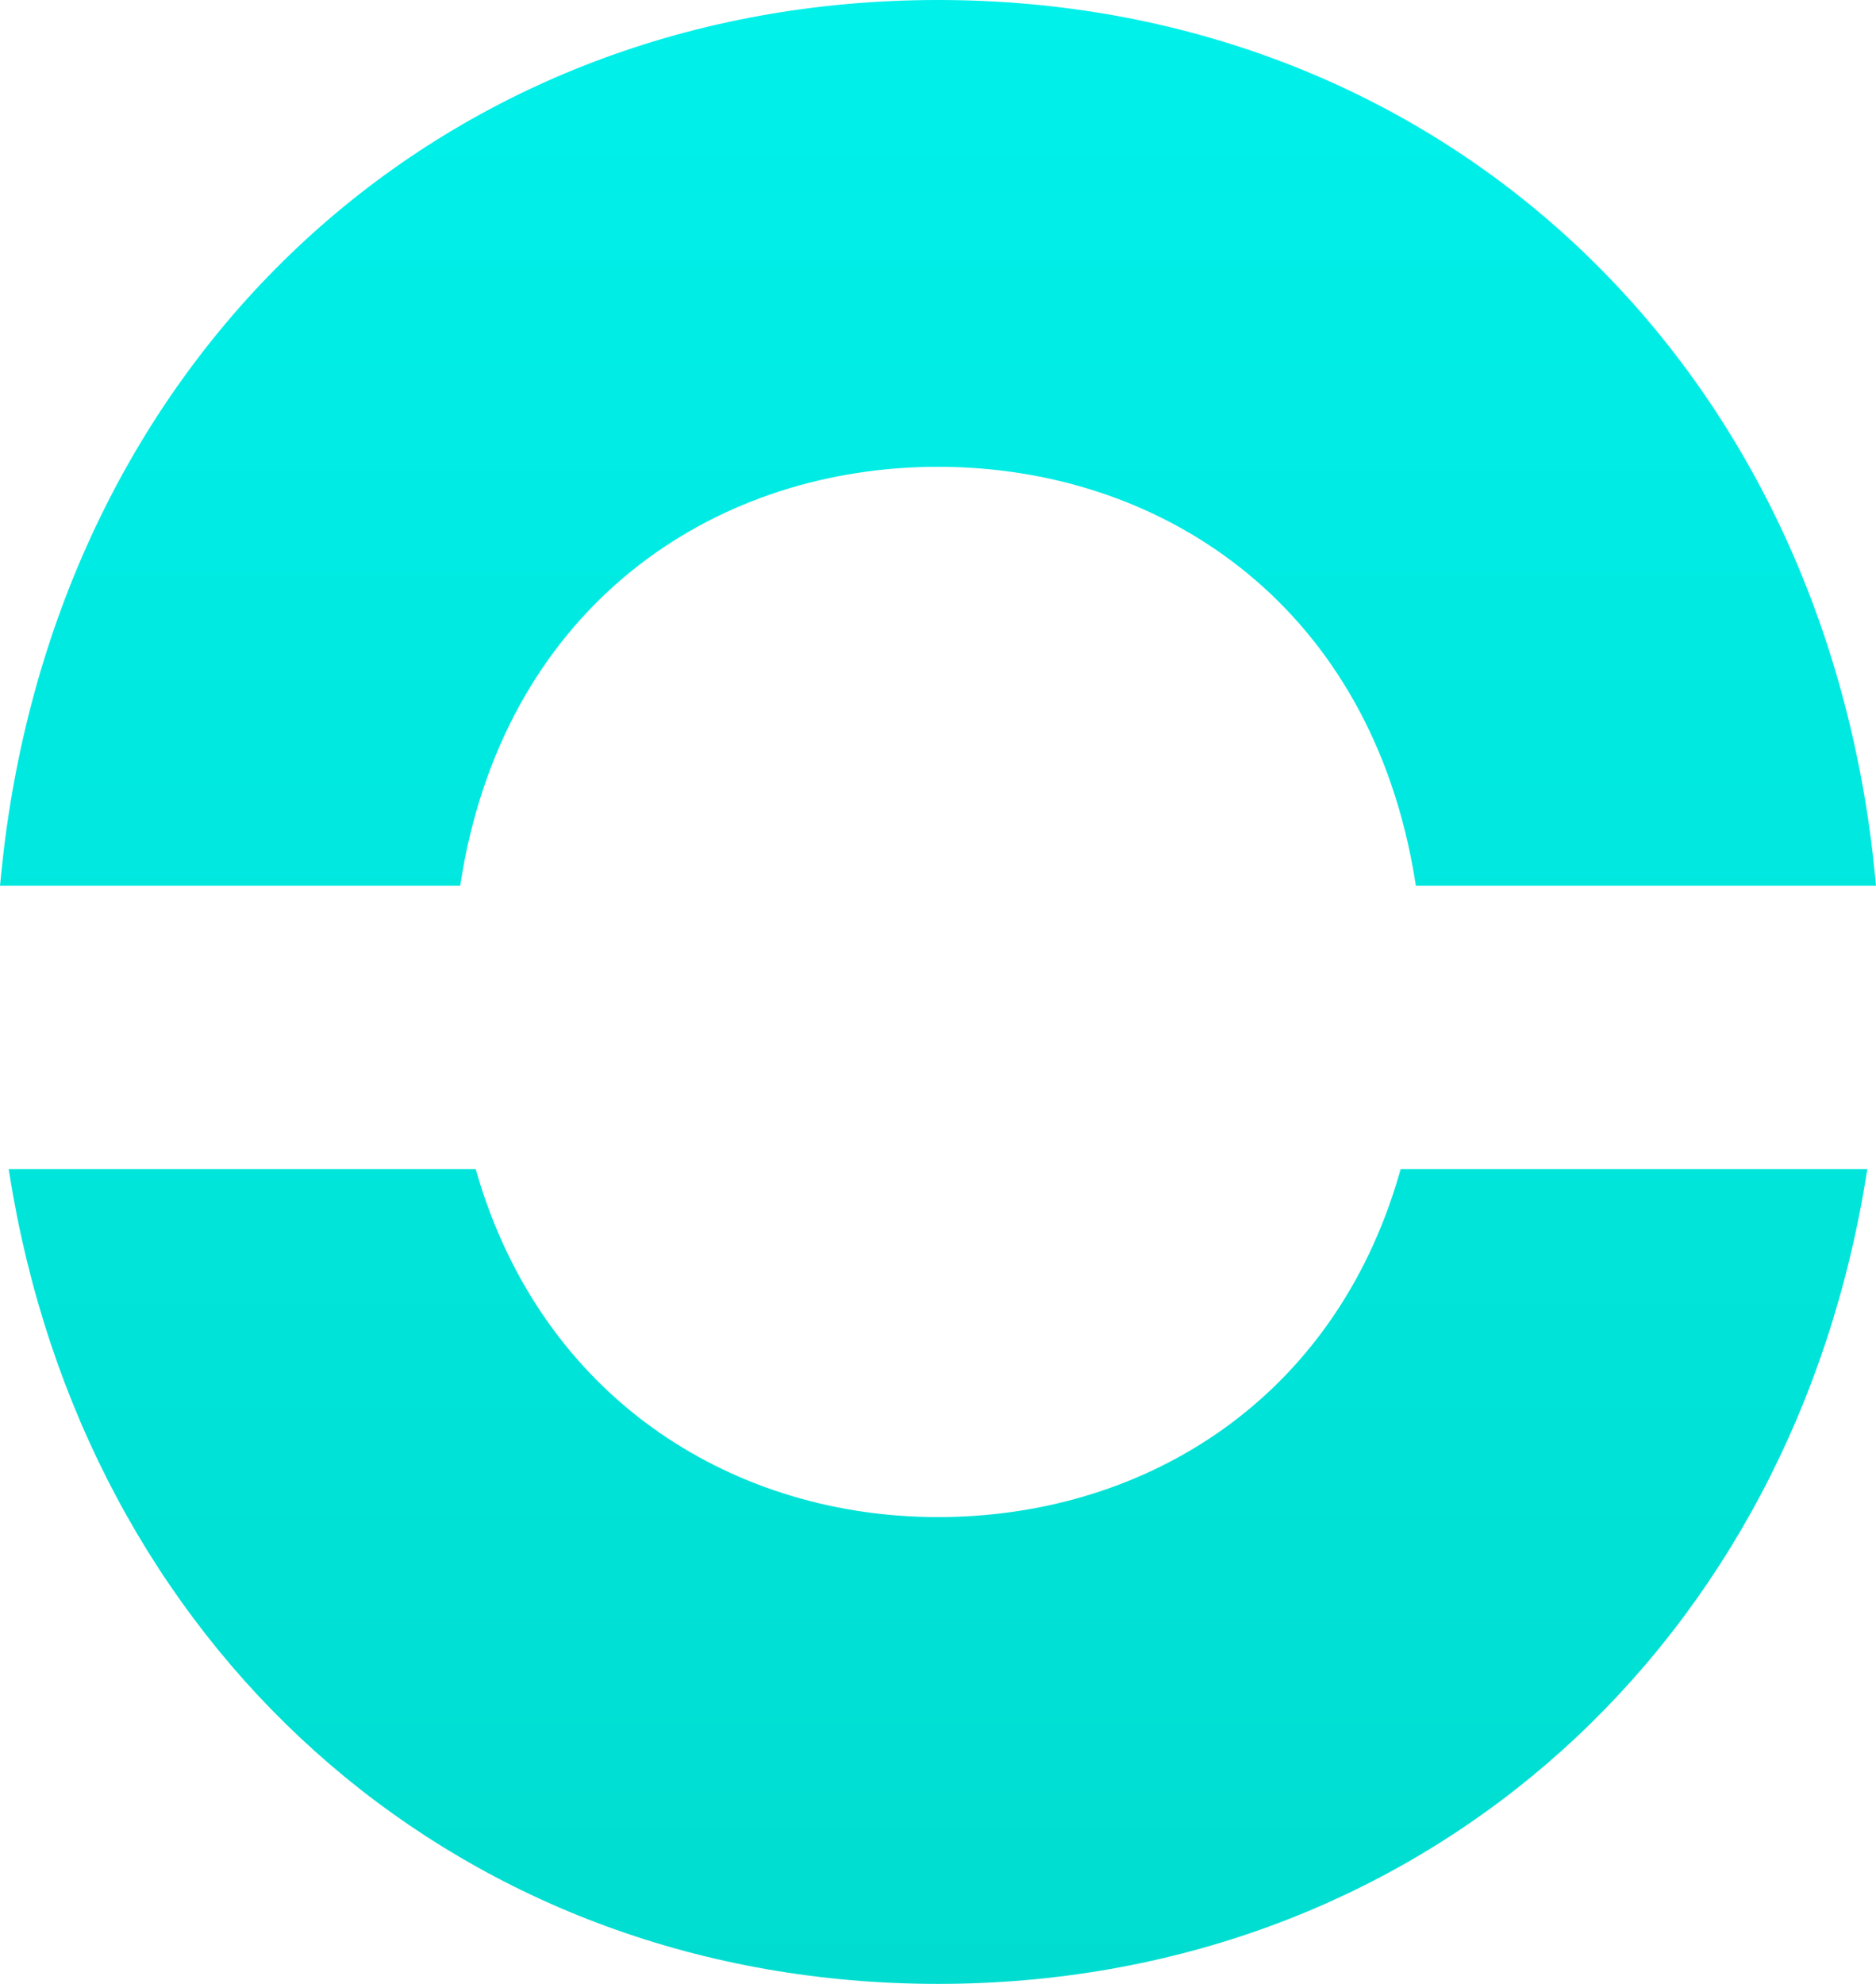 <svg width="35" height="37" viewBox="0 0 35 37" fill="none" xmlns="http://www.w3.org/2000/svg">
<path fill-rule="evenodd" clip-rule="evenodd" d="M17.5 37C8.707 37 1.803 30.996 0.244 22.294C0.215 22.131 0.162 21.804 0.162 21.804L8.875 21.804C8.875 21.804 8.932 22 8.963 22.097C10.255 26.182 13.763 28.294 17.5 28.294C21.243 28.294 24.757 26.219 26.043 22.103C26.074 22.005 26.132 21.804 26.132 21.804L34.838 21.804C34.838 21.804 34.794 22.078 34.77 22.214C33.239 30.959 26.32 37 17.5 37ZM17.5 0C26.697 0 33.827 6.508 34.937 15.908C34.961 16.11 35 16.518 35 16.518L26.415 16.518C26.415 16.518 26.378 16.286 26.357 16.172C25.447 11.21 21.612 8.706 17.5 8.706C13.435 8.706 9.641 11.153 8.675 16.003C8.642 16.172 8.585 16.518 8.585 16.518L0 16.518C0 16.518 0.057 15.945 0.094 15.663C1.298 6.395 8.383 0 17.5 0Z" fill="url(#paint0_linear_645_6157)"/>
<defs>
<linearGradient id="paint0_linear_645_6157" x1="0" y1="0" x2="0" y2="37" gradientUnits="userSpaceOnUse">
<stop stop-color="#00F0EA"/>
<stop offset="1" stop-color="#00DDD0"/>
</linearGradient>
</defs>
</svg>
